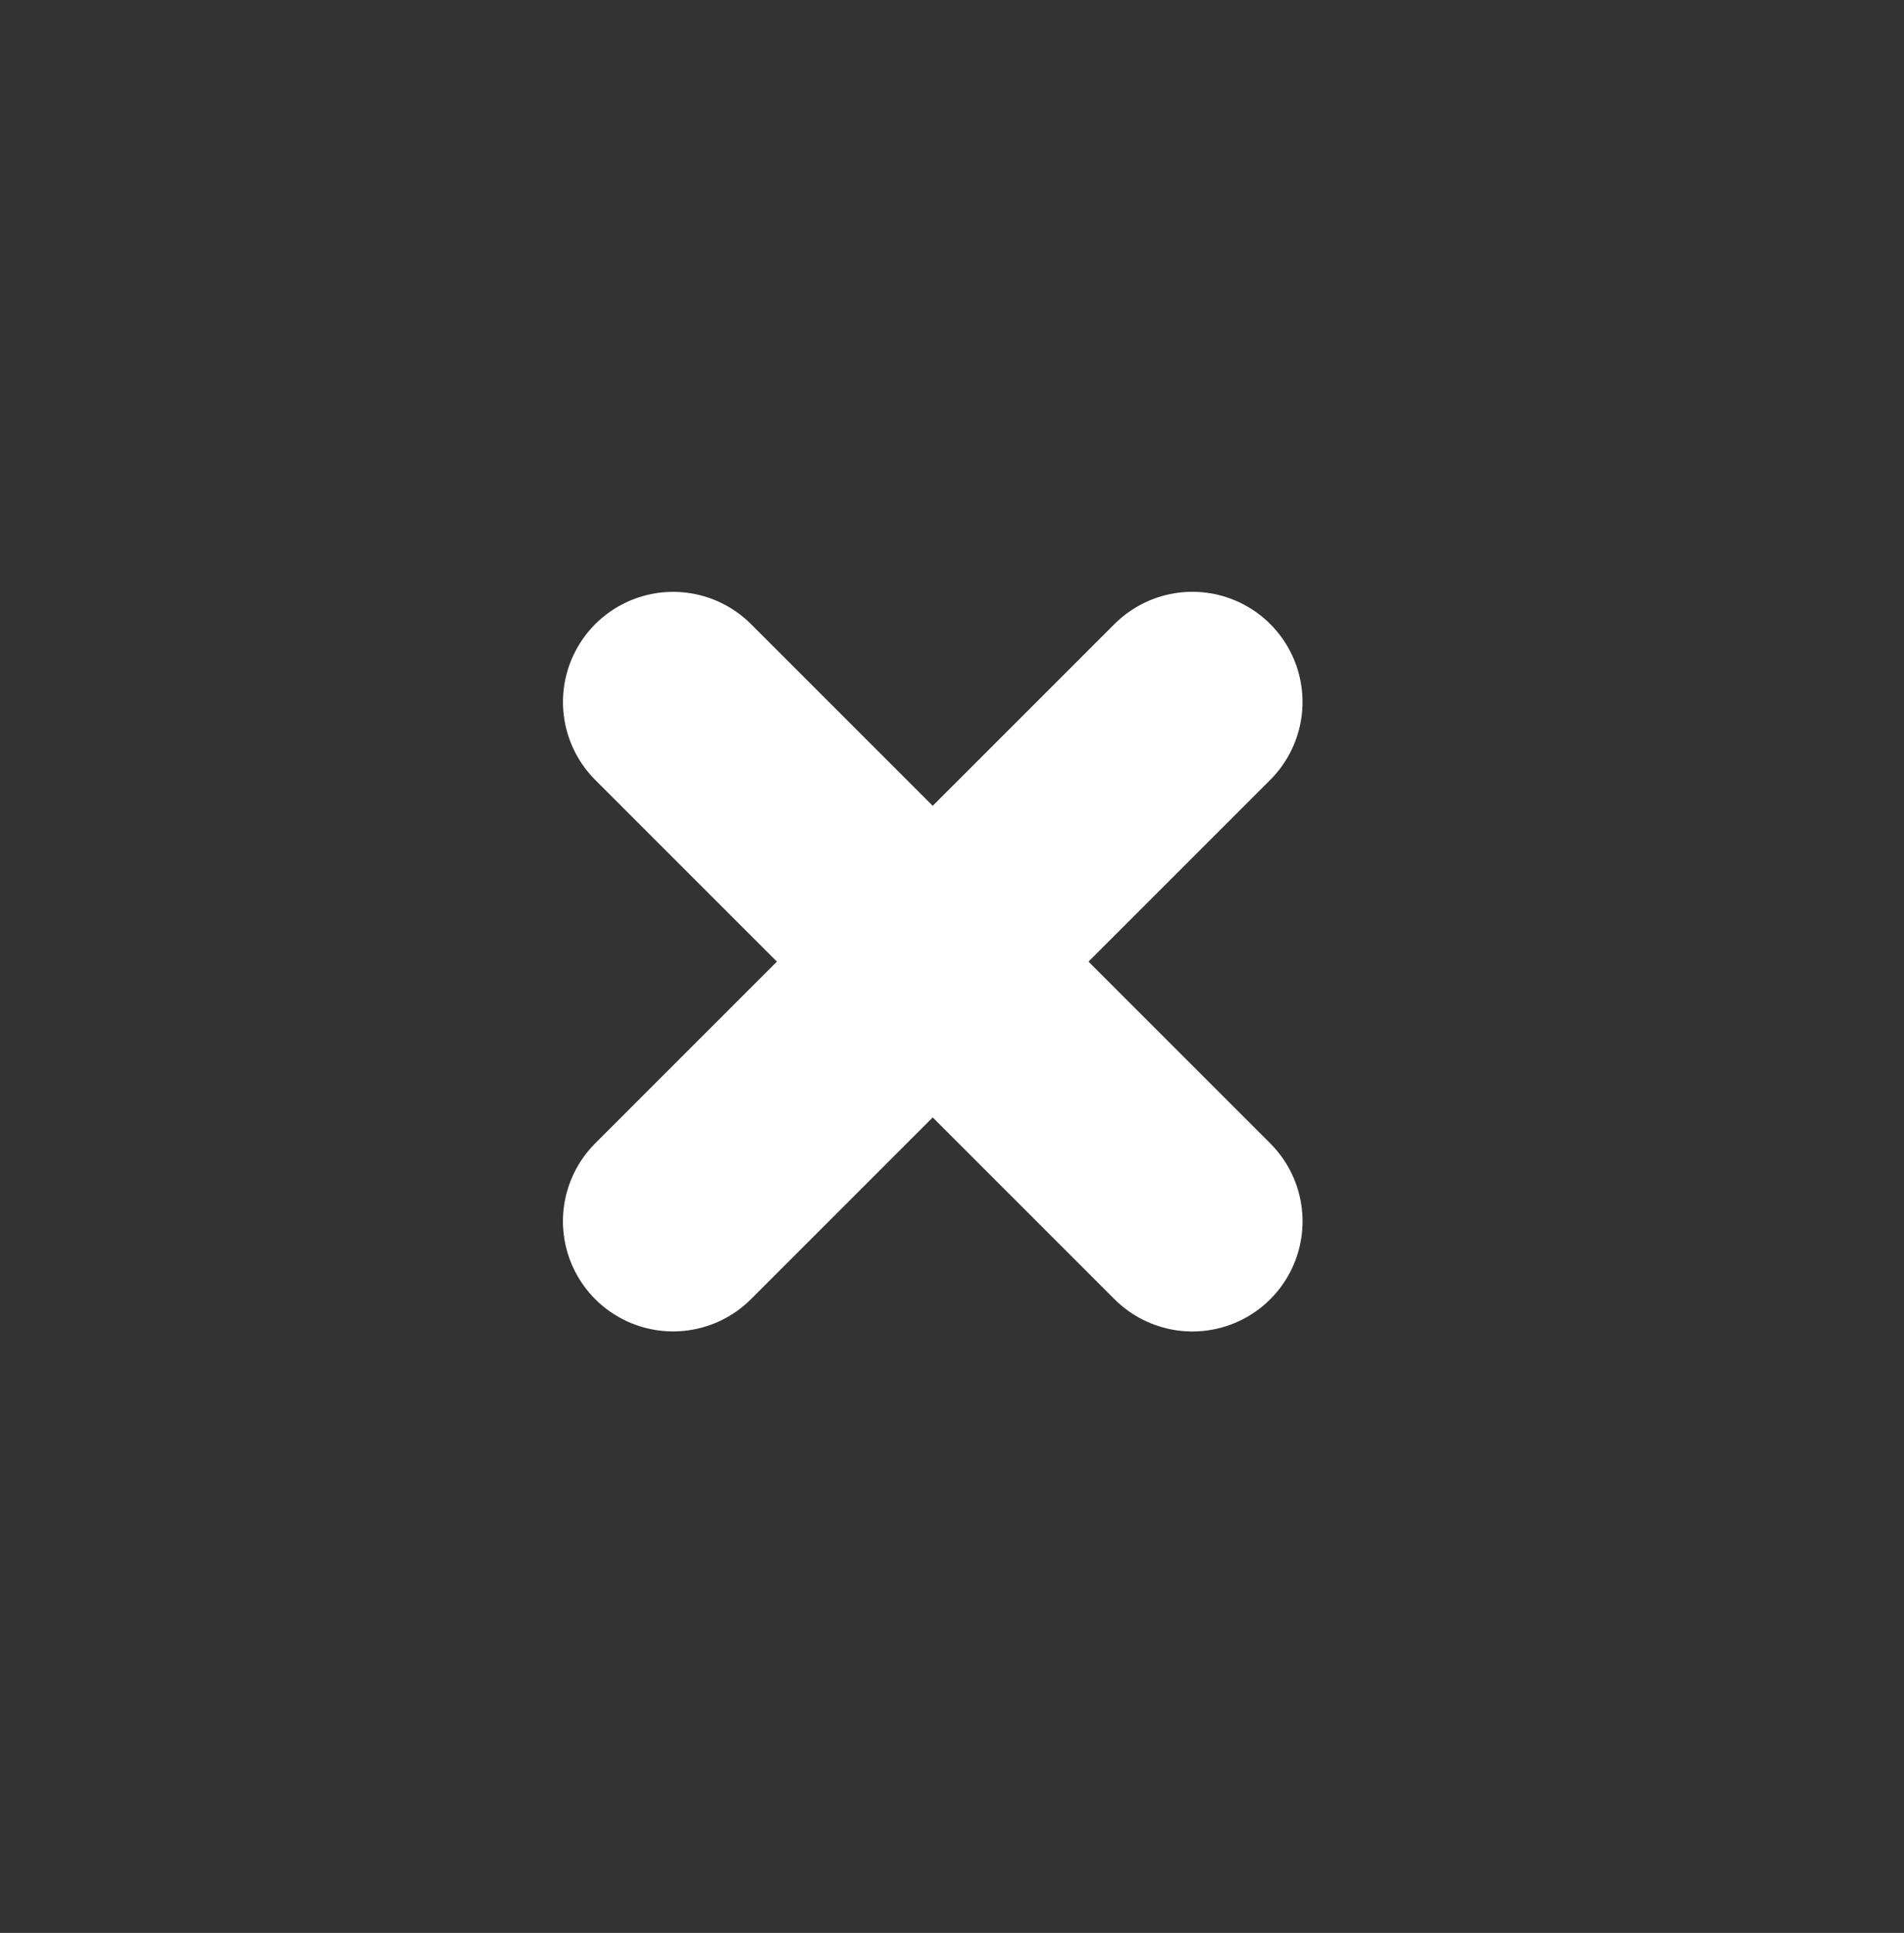 <svg width="66" height="67" viewBox="0 0 66 67" fill="none" xmlns="http://www.w3.org/2000/svg">
<rect x="0" y="0" width="66" height="67" fill="#333333" stroke="none"/>
<path d="M23.333 24.334L41.333 42.334" stroke="white" stroke-width="7.637" stroke-linecap="round" stroke-linejoin="round"/>
<path d="M23.332 42.332L41.332 24.332" stroke="white" stroke-width="7.637" stroke-linecap="round" stroke-linejoin="round"/>
</svg>
